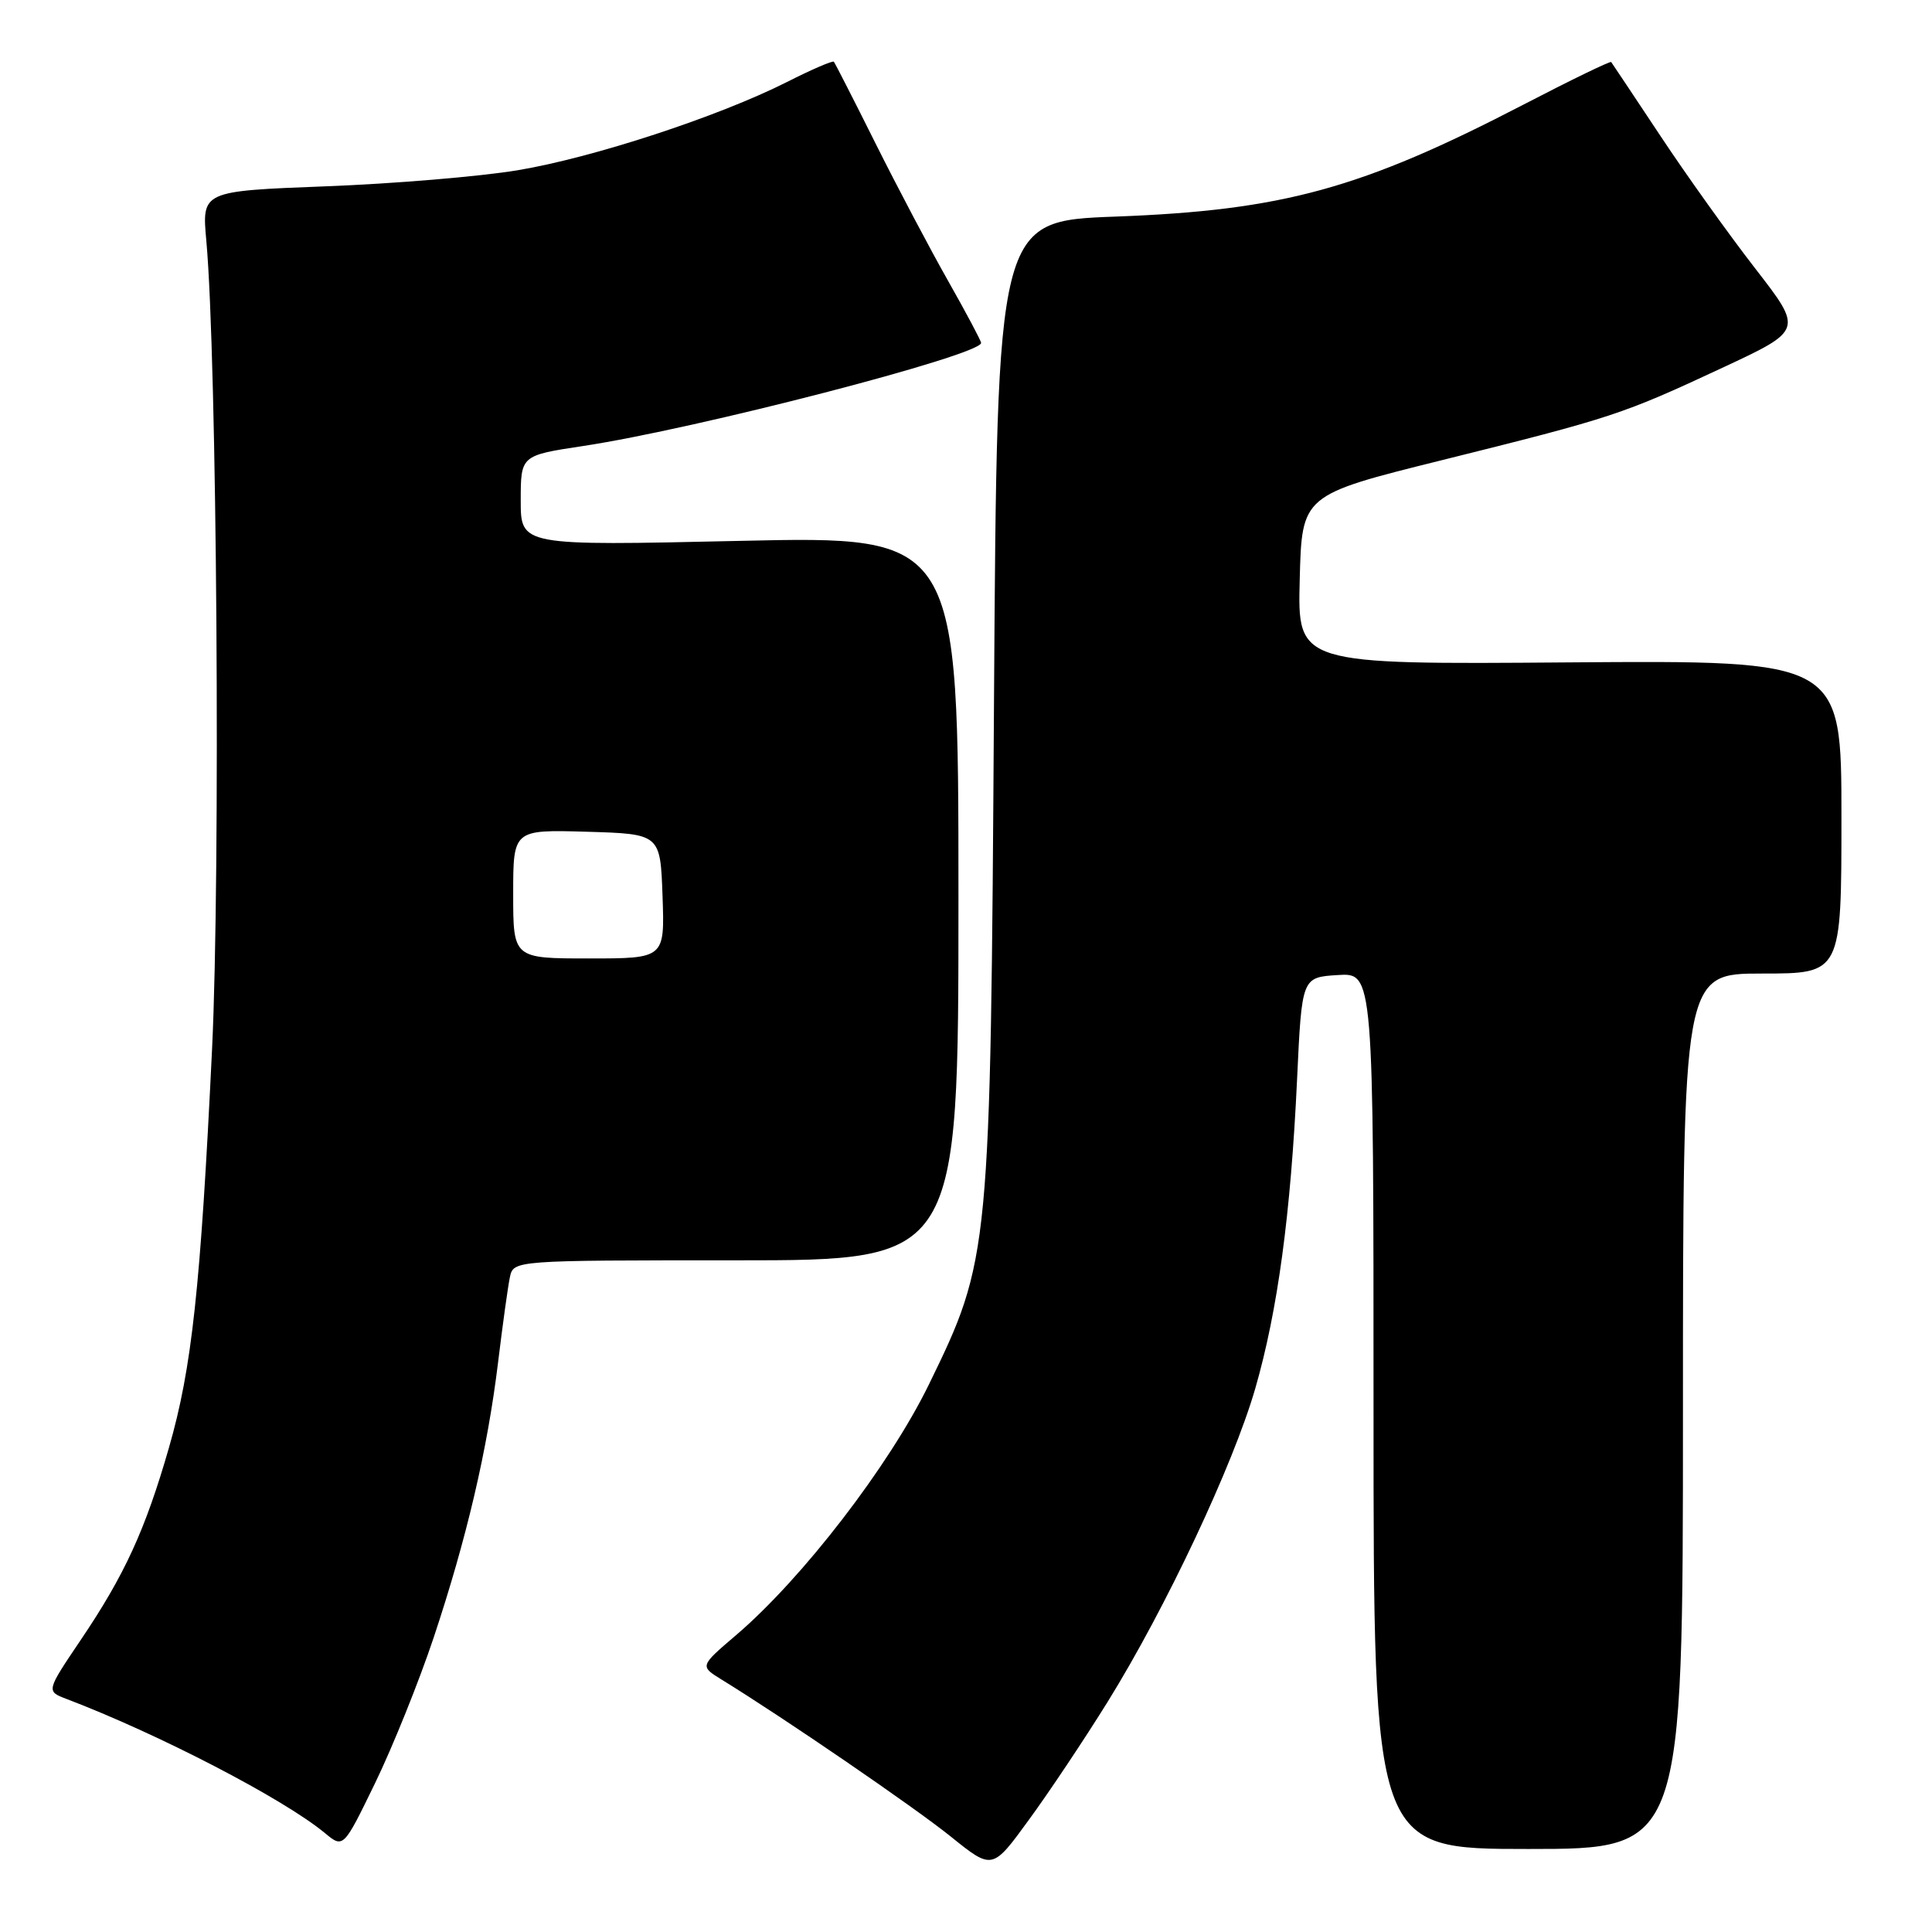 <?xml version="1.0" encoding="UTF-8" standalone="no"?>
<!DOCTYPE svg PUBLIC "-//W3C//DTD SVG 1.1//EN" "http://www.w3.org/Graphics/SVG/1.1/DTD/svg11.dtd" >
<svg xmlns="http://www.w3.org/2000/svg" xmlns:xlink="http://www.w3.org/1999/xlink" version="1.1" viewBox="0 0 256 256">
 <g >
 <path fill="currentColor"
d=" M 146.77 225.50 C 154.46 213.11 163.39 194.15 166.33 183.98 C 169.30 173.68 171.03 160.94 171.87 143.00 C 172.50 129.50 172.50 129.50 177.25 129.20 C 182.00 128.89 182.00 128.89 182.00 186.95 C 182.00 245.00 182.00 245.00 202.50 245.00 C 223.00 245.00 223.00 245.00 223.00 187.00 C 223.00 129.00 223.00 129.00 233.50 129.00 C 244.00 129.00 244.00 129.00 244.00 108.25 C 244.00 87.50 244.00 87.50 207.97 87.77 C 171.93 88.05 171.93 88.05 172.22 76.82 C 172.50 65.59 172.50 65.59 191.00 60.99 C 213.70 55.34 214.91 54.94 228.21 48.74 C 238.91 43.75 238.91 43.75 232.61 35.62 C 229.15 31.16 223.47 23.23 220.01 18.00 C 216.54 12.78 213.61 8.37 213.49 8.22 C 213.37 8.07 208.15 10.60 201.89 13.85 C 180.37 25.02 169.97 27.87 147.81 28.70 C 132.12 29.28 132.12 29.28 131.71 92.89 C 131.25 166.30 131.19 166.83 123.06 183.50 C 117.82 194.22 106.36 209.12 97.55 216.65 C 92.72 220.77 92.72 220.77 95.61 222.55 C 103.90 227.65 121.18 239.48 125.99 243.36 C 131.49 247.79 131.49 247.79 136.33 241.14 C 139.00 237.49 143.70 230.45 146.77 225.50 Z  M 57.46 217.00 C 61.84 203.85 64.59 192.09 66.00 180.50 C 66.60 175.55 67.30 170.49 67.56 169.25 C 68.04 167.00 68.04 167.00 97.52 167.00 C 127.00 167.00 127.00 167.00 127.00 119.01 C 127.00 71.02 127.00 71.02 98.00 71.67 C 69.00 72.32 69.00 72.32 69.00 66.33 C 69.00 60.35 69.00 60.35 77.25 59.10 C 92.22 56.85 130.00 47.06 130.00 45.44 C 130.00 45.16 128.03 41.46 125.63 37.22 C 123.22 32.97 118.90 24.78 116.01 19.00 C 113.13 13.22 110.64 8.36 110.49 8.18 C 110.33 8.01 107.54 9.21 104.29 10.86 C 95.14 15.47 78.63 20.88 68.59 22.56 C 63.59 23.39 52.13 24.35 43.12 24.69 C 26.74 25.32 26.74 25.32 27.34 31.91 C 28.75 47.48 29.23 115.39 28.10 139.00 C 26.57 170.73 25.43 181.27 22.38 191.85 C 19.25 202.73 16.51 208.70 10.70 217.30 C 6.12 224.09 6.12 224.09 8.79 225.11 C 21.01 229.76 37.59 238.36 43.05 242.89 C 45.50 244.92 45.50 244.92 49.73 236.21 C 52.05 231.42 55.53 222.78 57.46 217.00 Z  M 68.00 118.46 C 68.00 109.93 68.00 109.93 77.75 110.21 C 87.50 110.50 87.50 110.50 87.79 118.75 C 88.08 127.00 88.08 127.00 78.04 127.00 C 68.00 127.00 68.00 127.00 68.00 118.46 Z "/>
</g>
</svg>